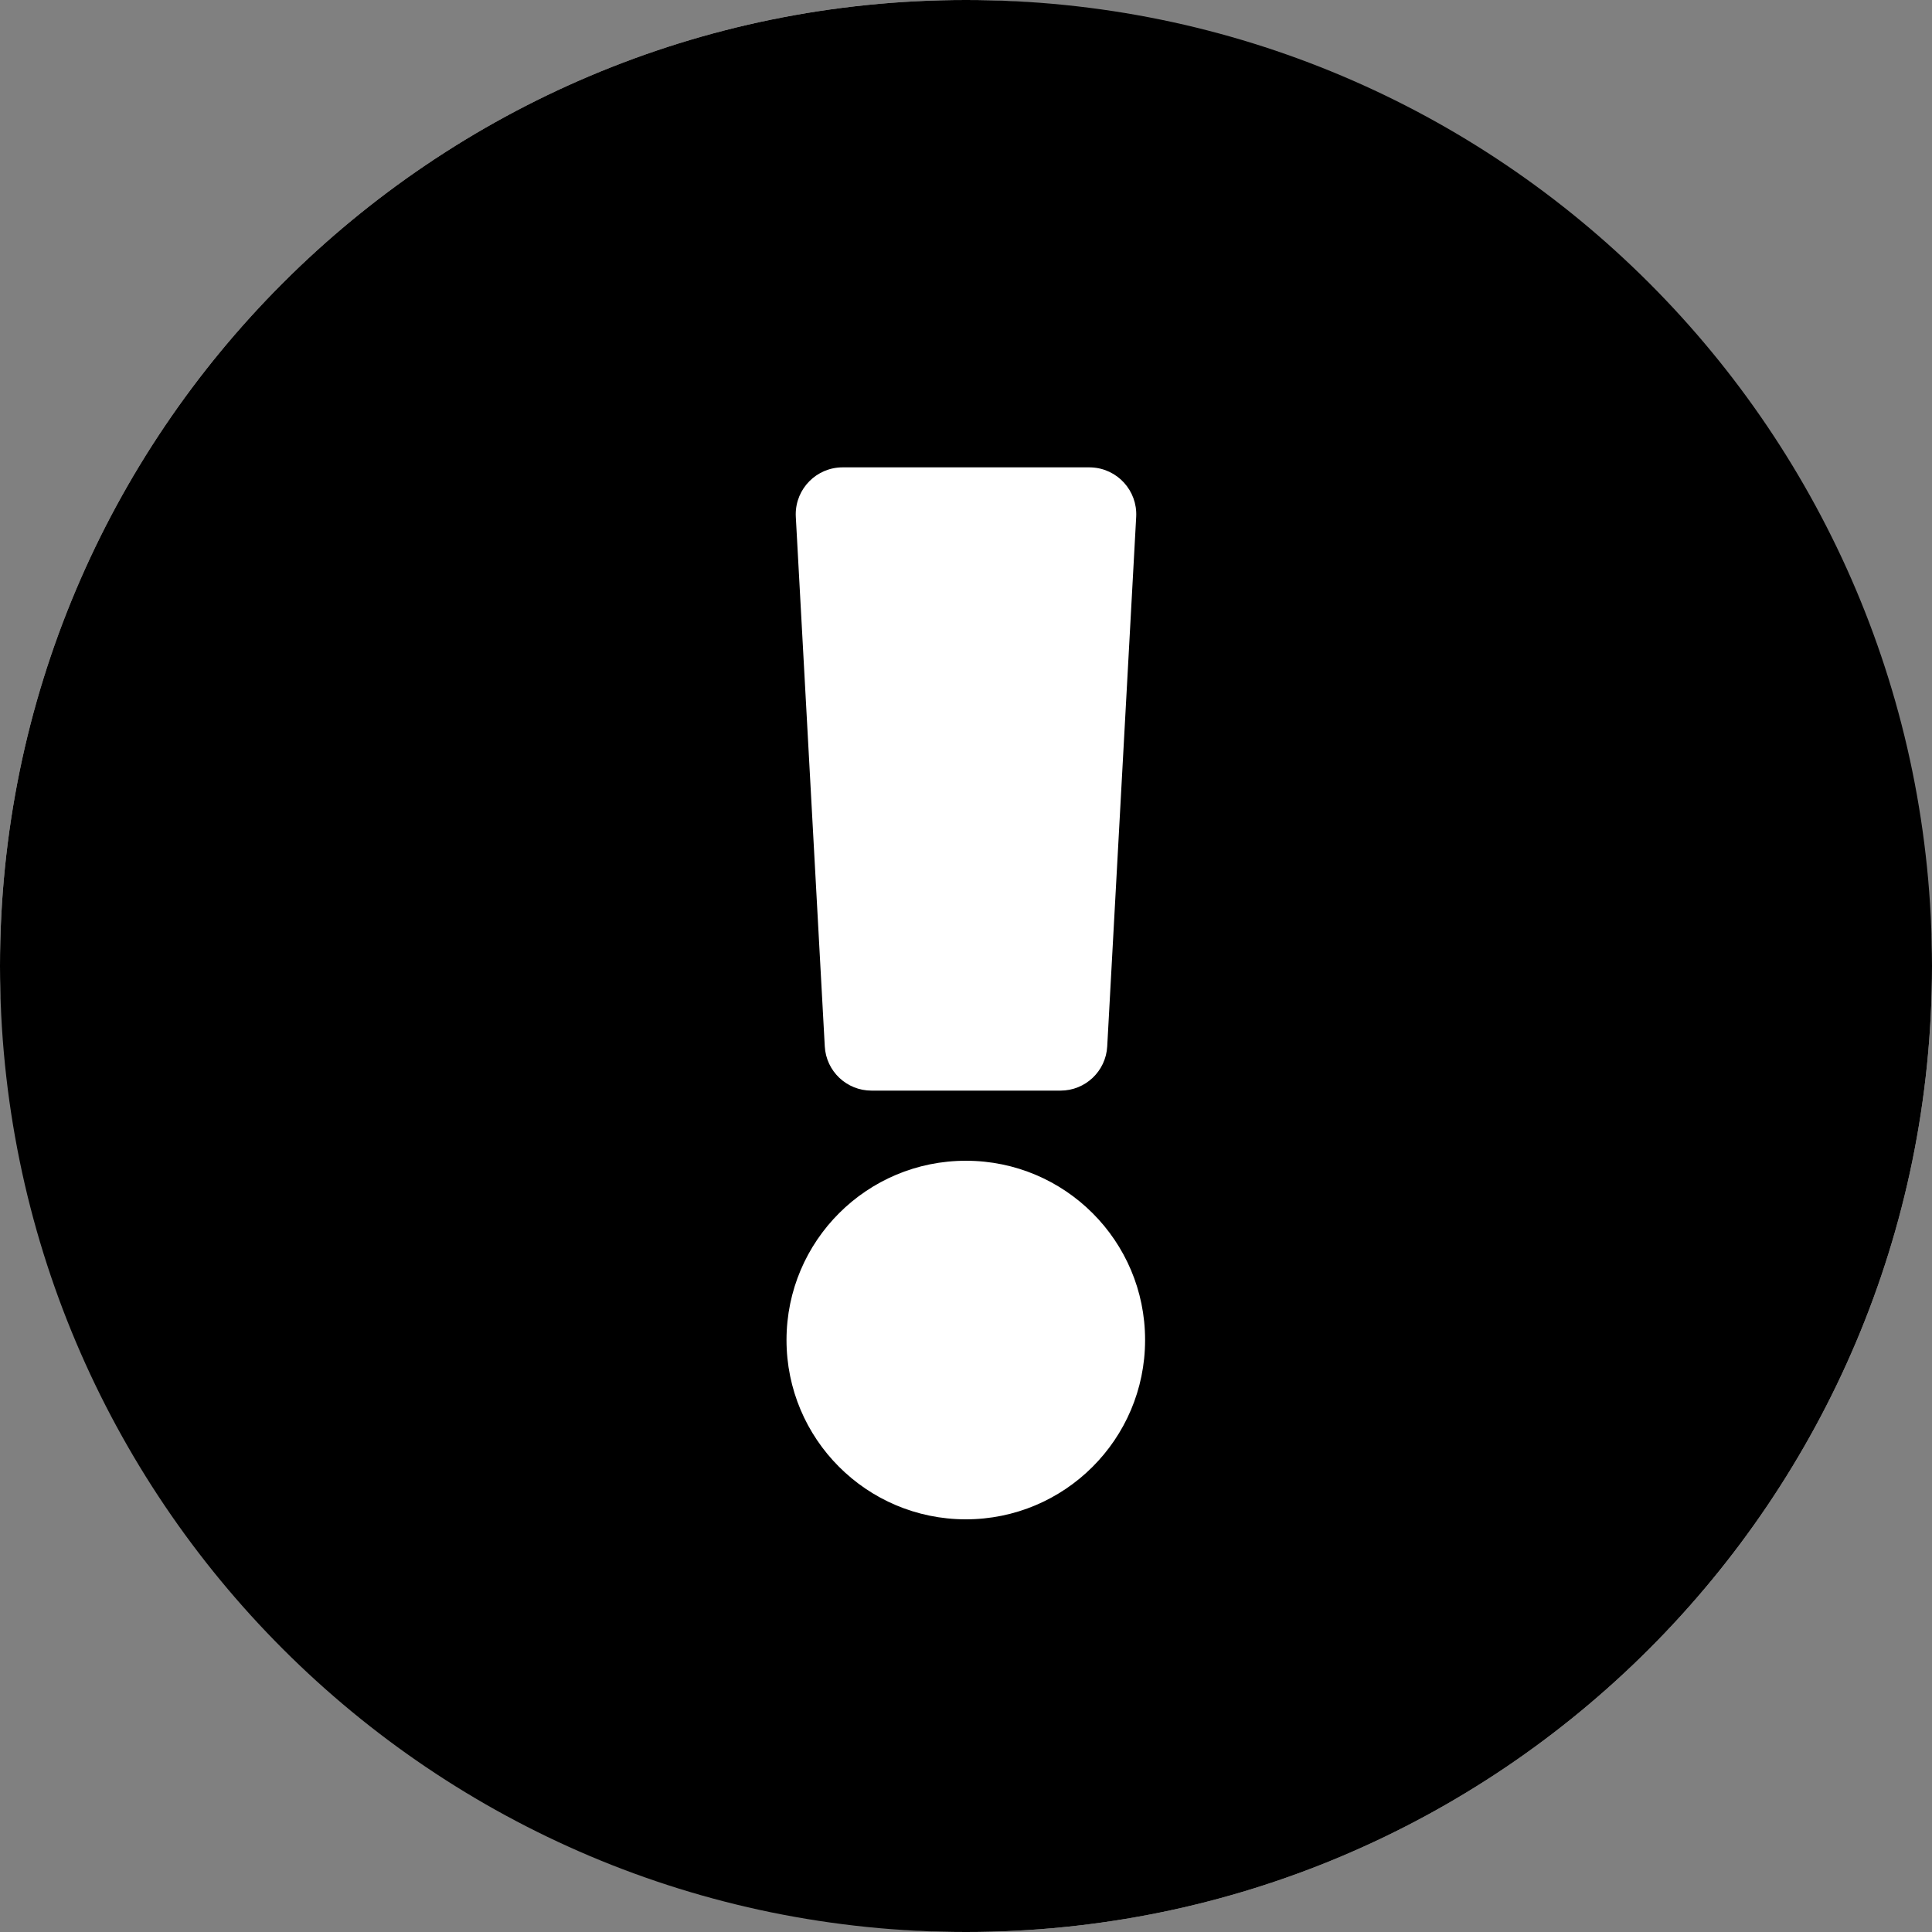 <svg width="62" height="62" viewBox="0 0 62 62" fill="none" xmlns="http://www.w3.org/2000/svg">
<rect x="0" y="0" width="62" height="62" fill="#808080" stroke="none"/>
<rect width="62" height="62" rx="31" fill="white"/>
<path d="M62 31C62 48.121 48.121 62 31 62C13.879 62 0 48.121 0 31C0 13.879 13.879 0 31 0C48.121 0 62 13.879 62 31ZM31 37.25C27.822 37.246 25.244 39.819 25.24 42.997C25.237 46.175 27.81 48.753 30.988 48.757C34.165 48.76 36.744 46.187 36.747 43.01C36.747 43.005 36.747 43.001 36.747 42.997C36.747 39.823 34.174 37.25 31 37.25ZM25.538 16.579L26.468 33.579C26.511 34.376 27.17 35 27.968 34.999H34.032C34.83 35 35.489 34.376 35.532 33.579L36.462 16.579C36.503 15.748 35.863 15.041 35.032 15C35.008 14.998 34.985 14.998 34.962 14.998H27.038C26.206 15 25.534 15.677 25.536 16.509C25.536 16.532 25.537 16.555 25.538 16.579Z" fill="black"/>
</svg>
